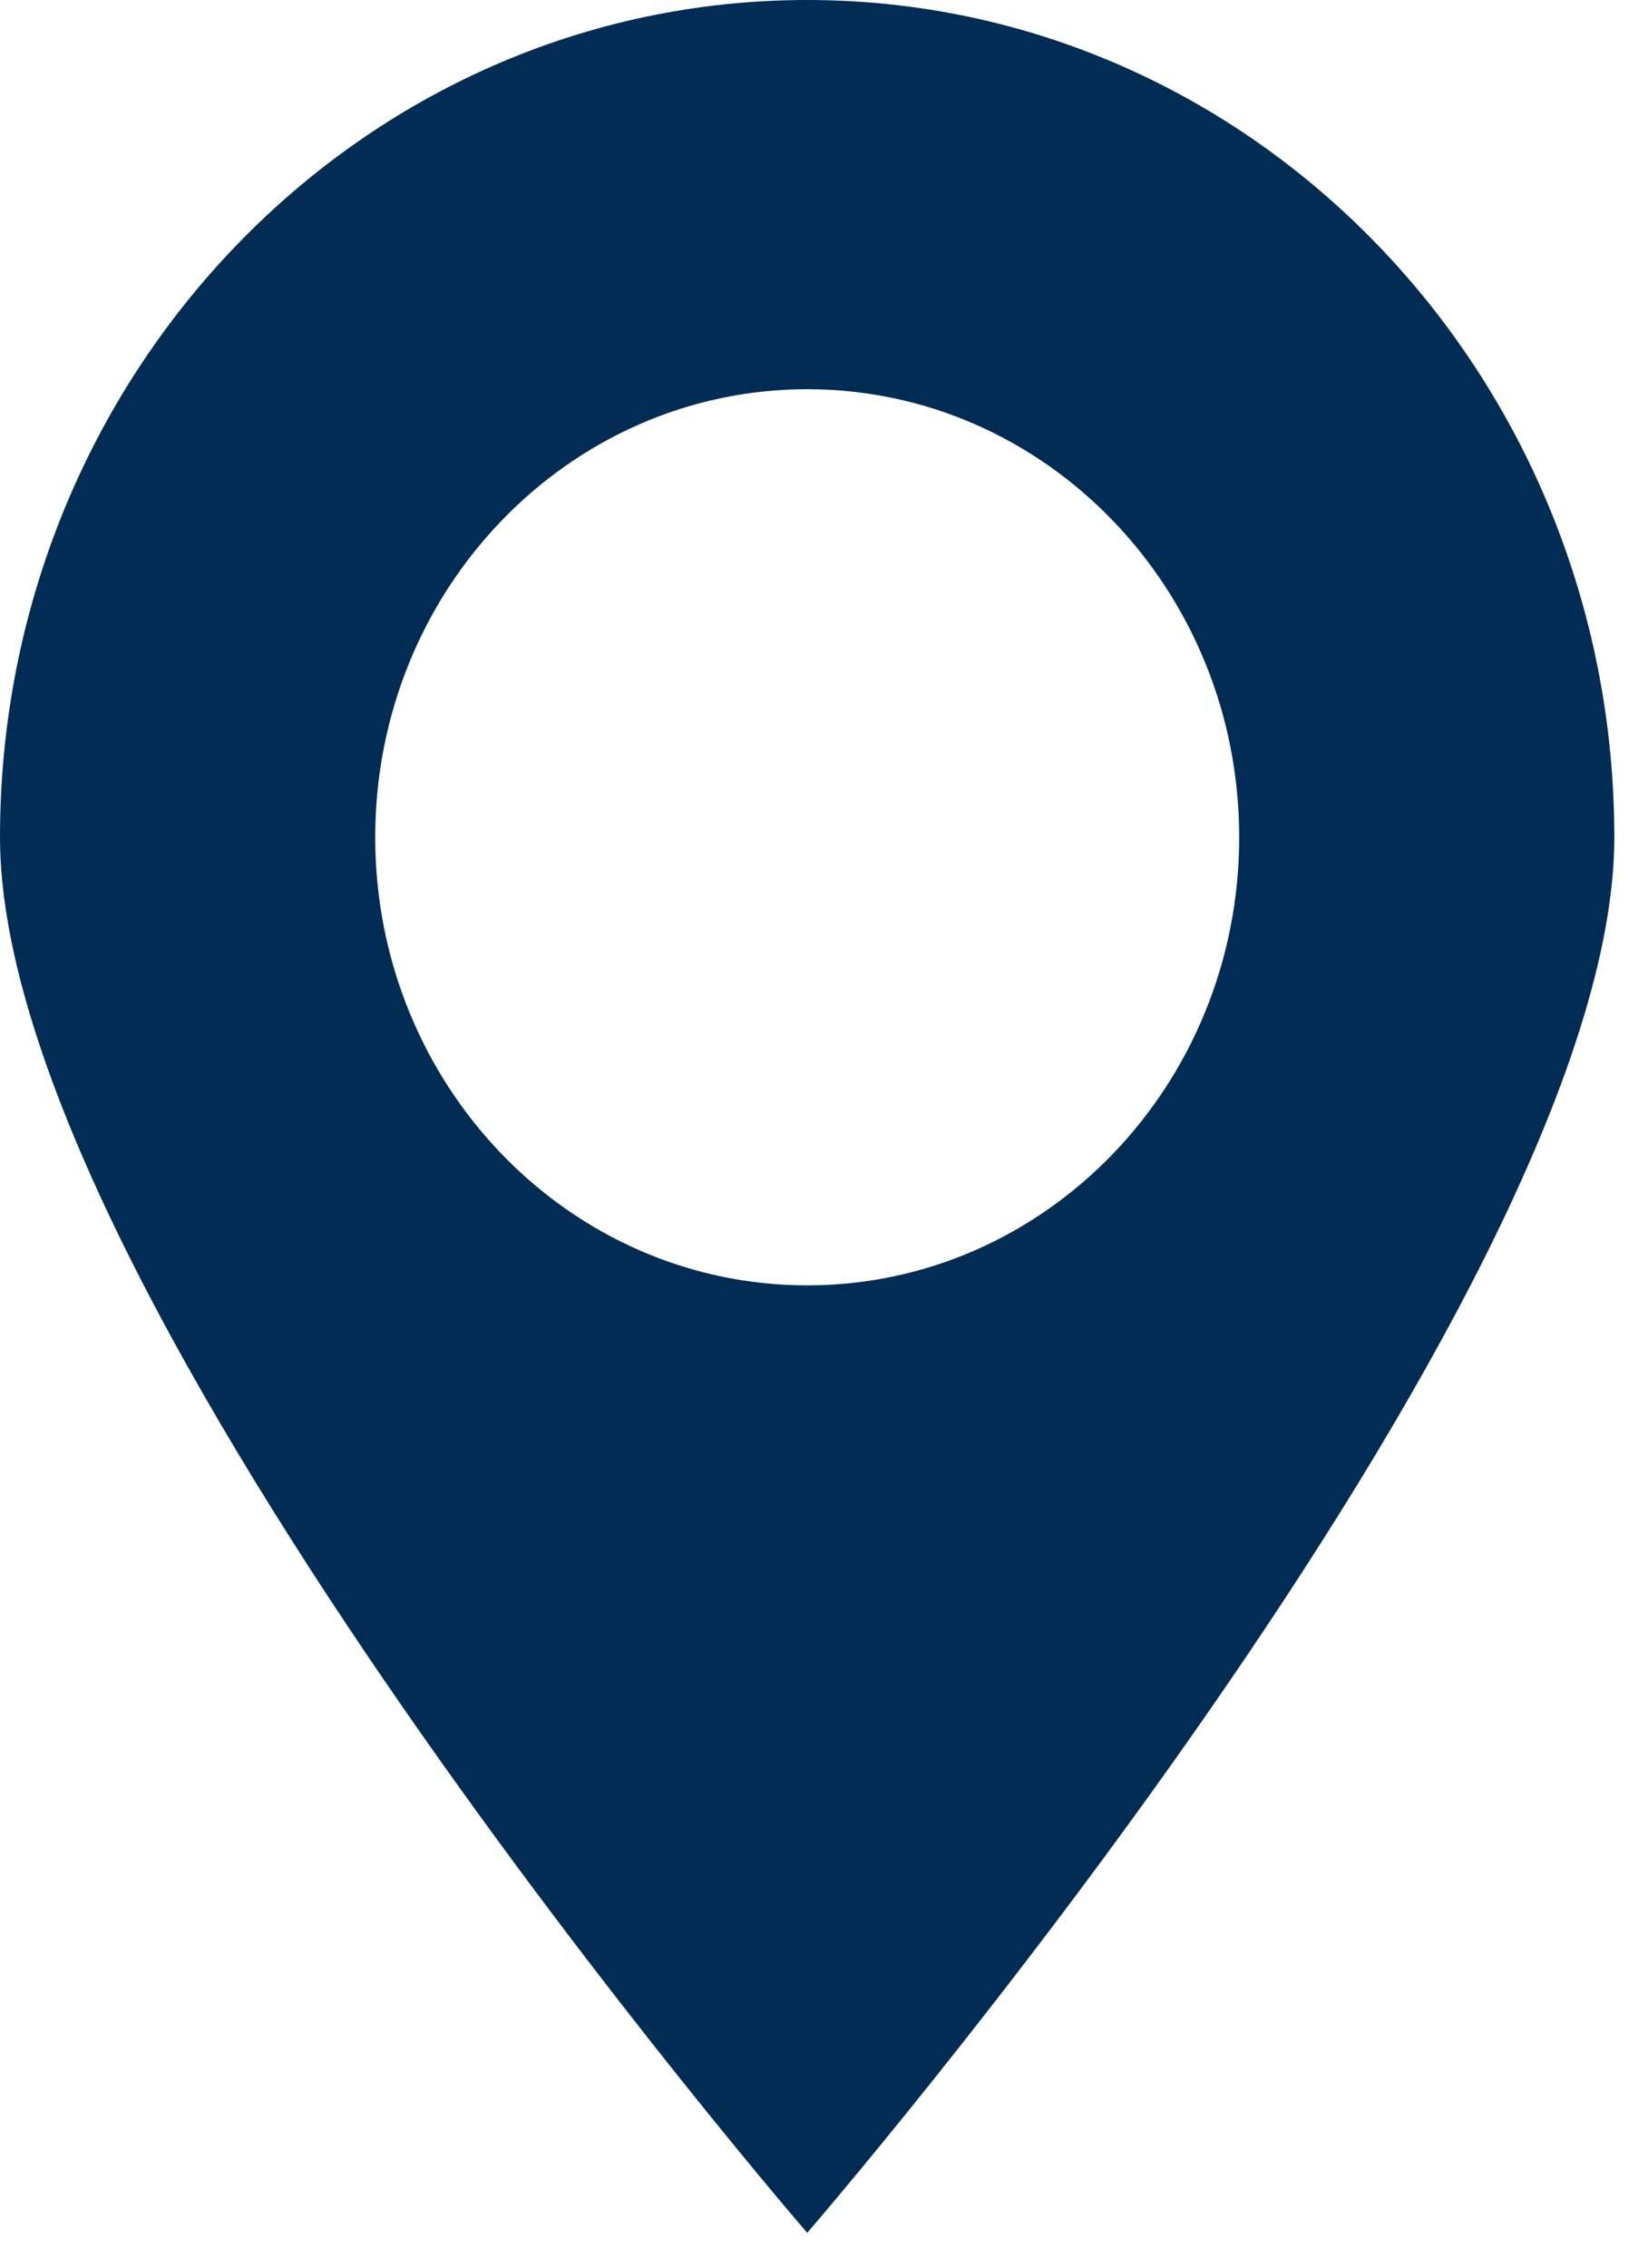 <?xml version="1.0" encoding="UTF-8" standalone="no"?>
<svg width="16px" height="22px" viewBox="0 0 16 22" version="1.1" xmlns="http://www.w3.org/2000/svg" xmlns:xlink="http://www.w3.org/1999/xlink" xmlns:sketch="http://www.bohemiancoding.com/sketch/ns">
    <!-- Generator: Sketch 3.3.3 (12081) - http://www.bohemiancoding.com/sketch -->
    <title>i-map--primary</title>
    <desc>Created with Sketch.</desc>
    <defs></defs>
    <g id="Page-1" stroke="none" stroke-width="1" fill="none" fill-rule="evenodd" sketch:type="MSPage">
        <g id="Simple-Copy" sketch:type="MSArtboardGroup" transform="translate(-261, -920)" fill="#022C53">
            <path d="M268.837,941.662 C268.837,941.662 261,932.609 261,928.123 C261,923.637 264.509,920 268.837,920 C273.165,920 276.673,923.637 276.673,928.123 C276.673,932.609 268.837,941.662 268.837,941.662 L268.837,941.662 Z M268.837,923.776 C266.521,923.776 264.643,925.722 264.643,928.123 C264.643,930.524 266.521,932.47 268.837,932.47 C271.153,932.47 273.031,930.524 273.031,928.123 C273.031,925.722 271.153,923.776 268.837,923.776 L268.837,923.776 Z" id="i-map--primary" sketch:type="MSShapeGroup"></path>
        </g>
    </g>
</svg>